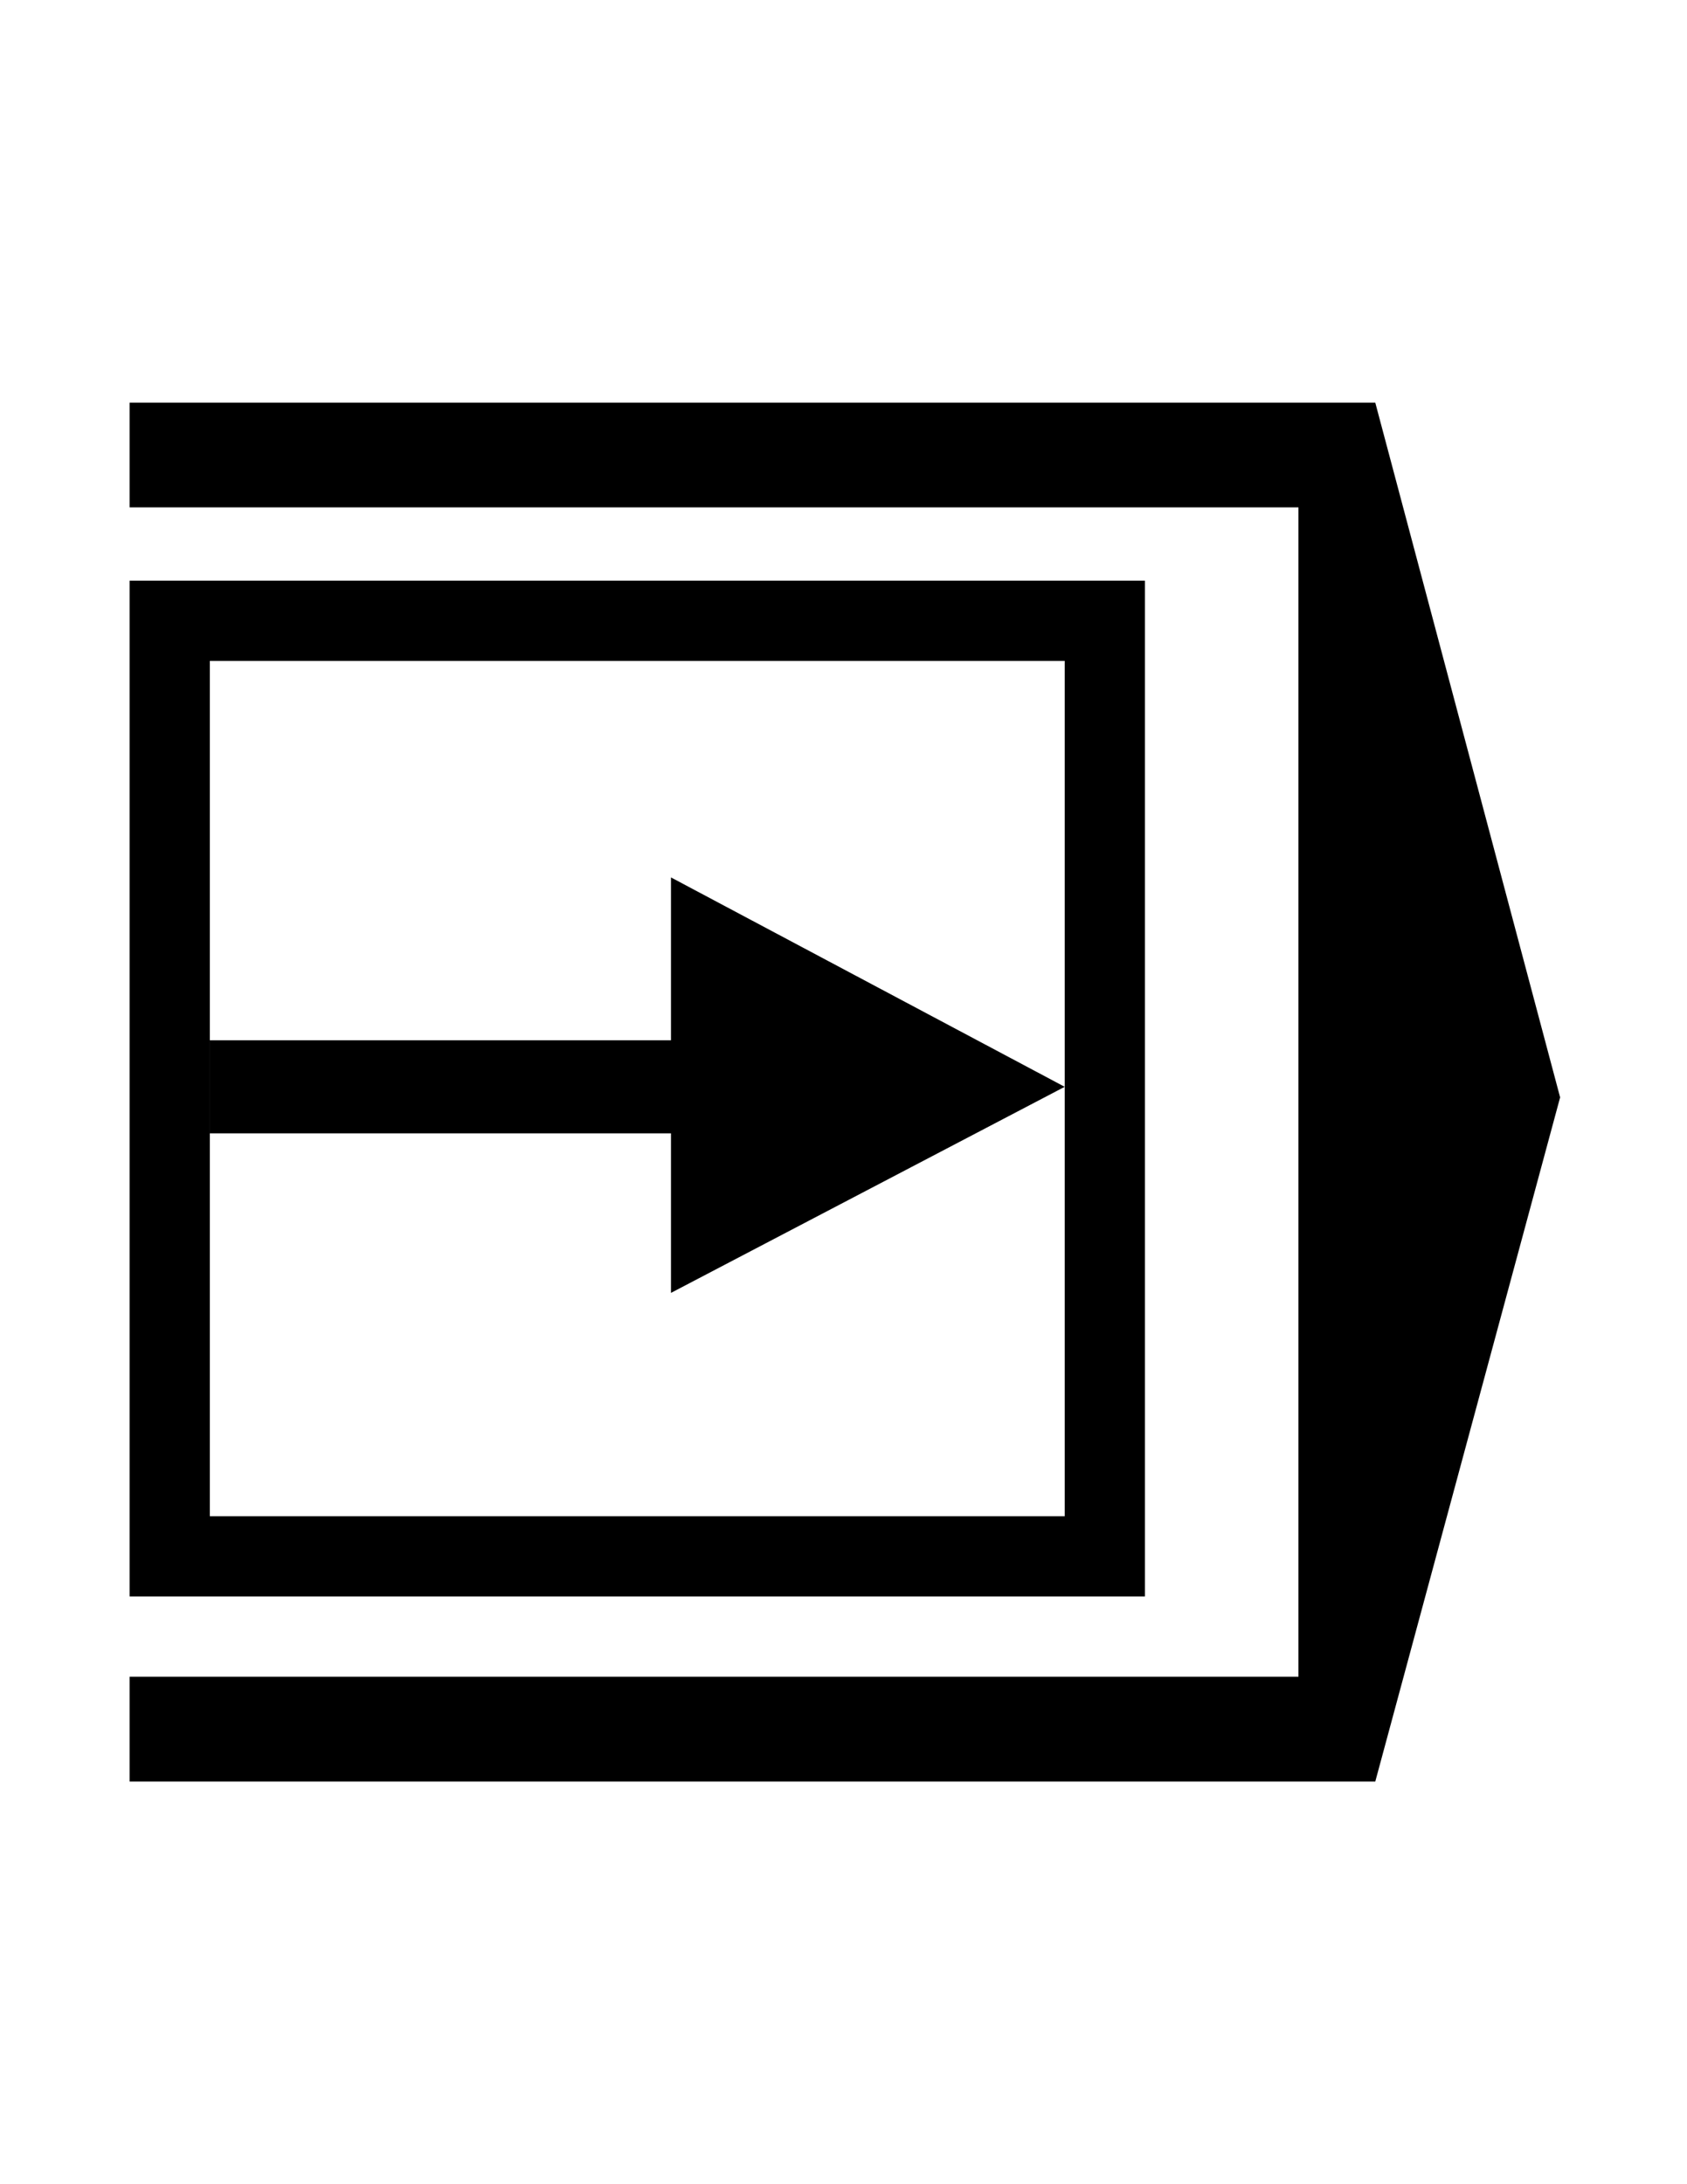 <?xml version="1.0" encoding="UTF-8" standalone="no"?>
<!-- Generator: Adobe Illustrator 16.0.1, SVG Export Plug-In . SVG Version: 6.00 Build 0)  -->

<svg
   xmlns:dc="http://purl.org/dc/elements/1.1/"
   xmlns:cc="http://creativecommons.org/ns#"
   xmlns:rdf="http://www.w3.org/1999/02/22-rdf-syntax-ns#"
   xmlns:svg="http://www.w3.org/2000/svg"
   xmlns="http://www.w3.org/2000/svg"
   xmlns:sodipodi="http://sodipodi.sourceforge.net/DTD/sodipodi-0.dtd"
   xmlns:inkscape="http://www.inkscape.org/namespaces/inkscape"
   version="1.0"
   id="_x31_"
   x="0px"
   y="0px"
   width="612px"
   height="792px"
   viewBox="0 0 612 792"
   enable-background="new 0 0 612 792"
   xml:space="preserve"
   inkscape:version="0.48.2 r9819"
   sodipodi:docname="7049.svg"><defs
   id="defs59" /><sodipodi:namedview
   pagecolor="#ffffff"
   bordercolor="#666666"
   borderopacity="1"
   objecttolerance="10"
   gridtolerance="10"
   guidetolerance="10"
   inkscape:pageopacity="0"
   inkscape:pageshadow="2"
   inkscape:window-width="1920"
   inkscape:window-height="1071"
   id="namedview57"
   showgrid="false"
   inkscape:zoom="0.5959596"
   inkscape:cx="373.20478"
   inkscape:cy="167.99758"
   inkscape:window-x="0"
   inkscape:window-y="0"
   inkscape:window-maximized="1"
   inkscape:current-layer="_x31_" />
<g
   id="LINE_12_"
   style="stroke:none;fill:#000000;fill-opacity:1">
	
		<path
   style="fill:#000000;stroke:none;stroke-width:0.709;stroke-linecap:round;stroke-linejoin:round;stroke-miterlimit:10;fill-opacity:1"
   d="M 47.031 210.562 L 47.031 578.875 L 415.344 578.875 L 415.344 210.562 L 47.031 210.562 z M 76.125 239.656 L 386.25 239.656 L 386.25 549.781 L 76.125 549.781 L 76.125 239.656 z "
   id="line40" />
</g><g
   id="LINE">
	
		
</g>
<g
   id="LINE_1_"
   style="stroke:none;fill:#000000;fill-opacity:1">
	
		<path
   style="fill:#000000;stroke:none;stroke-width:0.709;stroke-linecap:round;stroke-linejoin:round;stroke-miterlimit:10;fill-opacity:1"
   d="M 565.973,397.914 498.914,646 l -451.885,0 0,-38.012 424.012,0 0,-424.009 -424.012,0 0,-37.979 451.885,0 z"
   id="line7"
   inkscape:connector-curvature="0"
   sodipodi:nodetypes="cccccccccc" />
</g>
<g
   id="LINE_2_">
	
		
</g>
<g
   id="LINE_3_">
	
		
</g>
<g
   id="LINE_4_">
	
		
</g>
<g
   id="LINE_5_">
	
		
</g>
<g
   id="LINE_6_">
	
		
</g>
<g
   id="LINE_7_">
	
		
</g>
<g
   id="LINE_8_">
	
		
</g>
<g
   id="LINE_9_">
	
		
</g>
<g
   id="LINE_10_">
	
		
</g>
<g
   id="LINE_11_">
	
		
</g>

<g
   id="LINE_13_">
	
		
</g>
<g
   id="LINE_14_">
	
		
</g>
<g
   id="LINE_15_">
	
		
</g>
<g
   id="LINE_16_">
	
		
</g>
<g
   id="LWPOLYLINE"
   style="stroke:none;fill:#000000;fill-opacity:1">
	
		<path
   style="fill:#000000;stroke:none;stroke-width:0.709;stroke-linecap:round;stroke-linejoin:round;stroke-miterlimit:10;fill-opacity:1"
   d="m 76.139,377.211 167.275,0 0,-59.055 142.83,75.928 -142.83,74.721 0,-57.85 -167.275,0 z"
   id="polygon55" />
</g>
</svg>